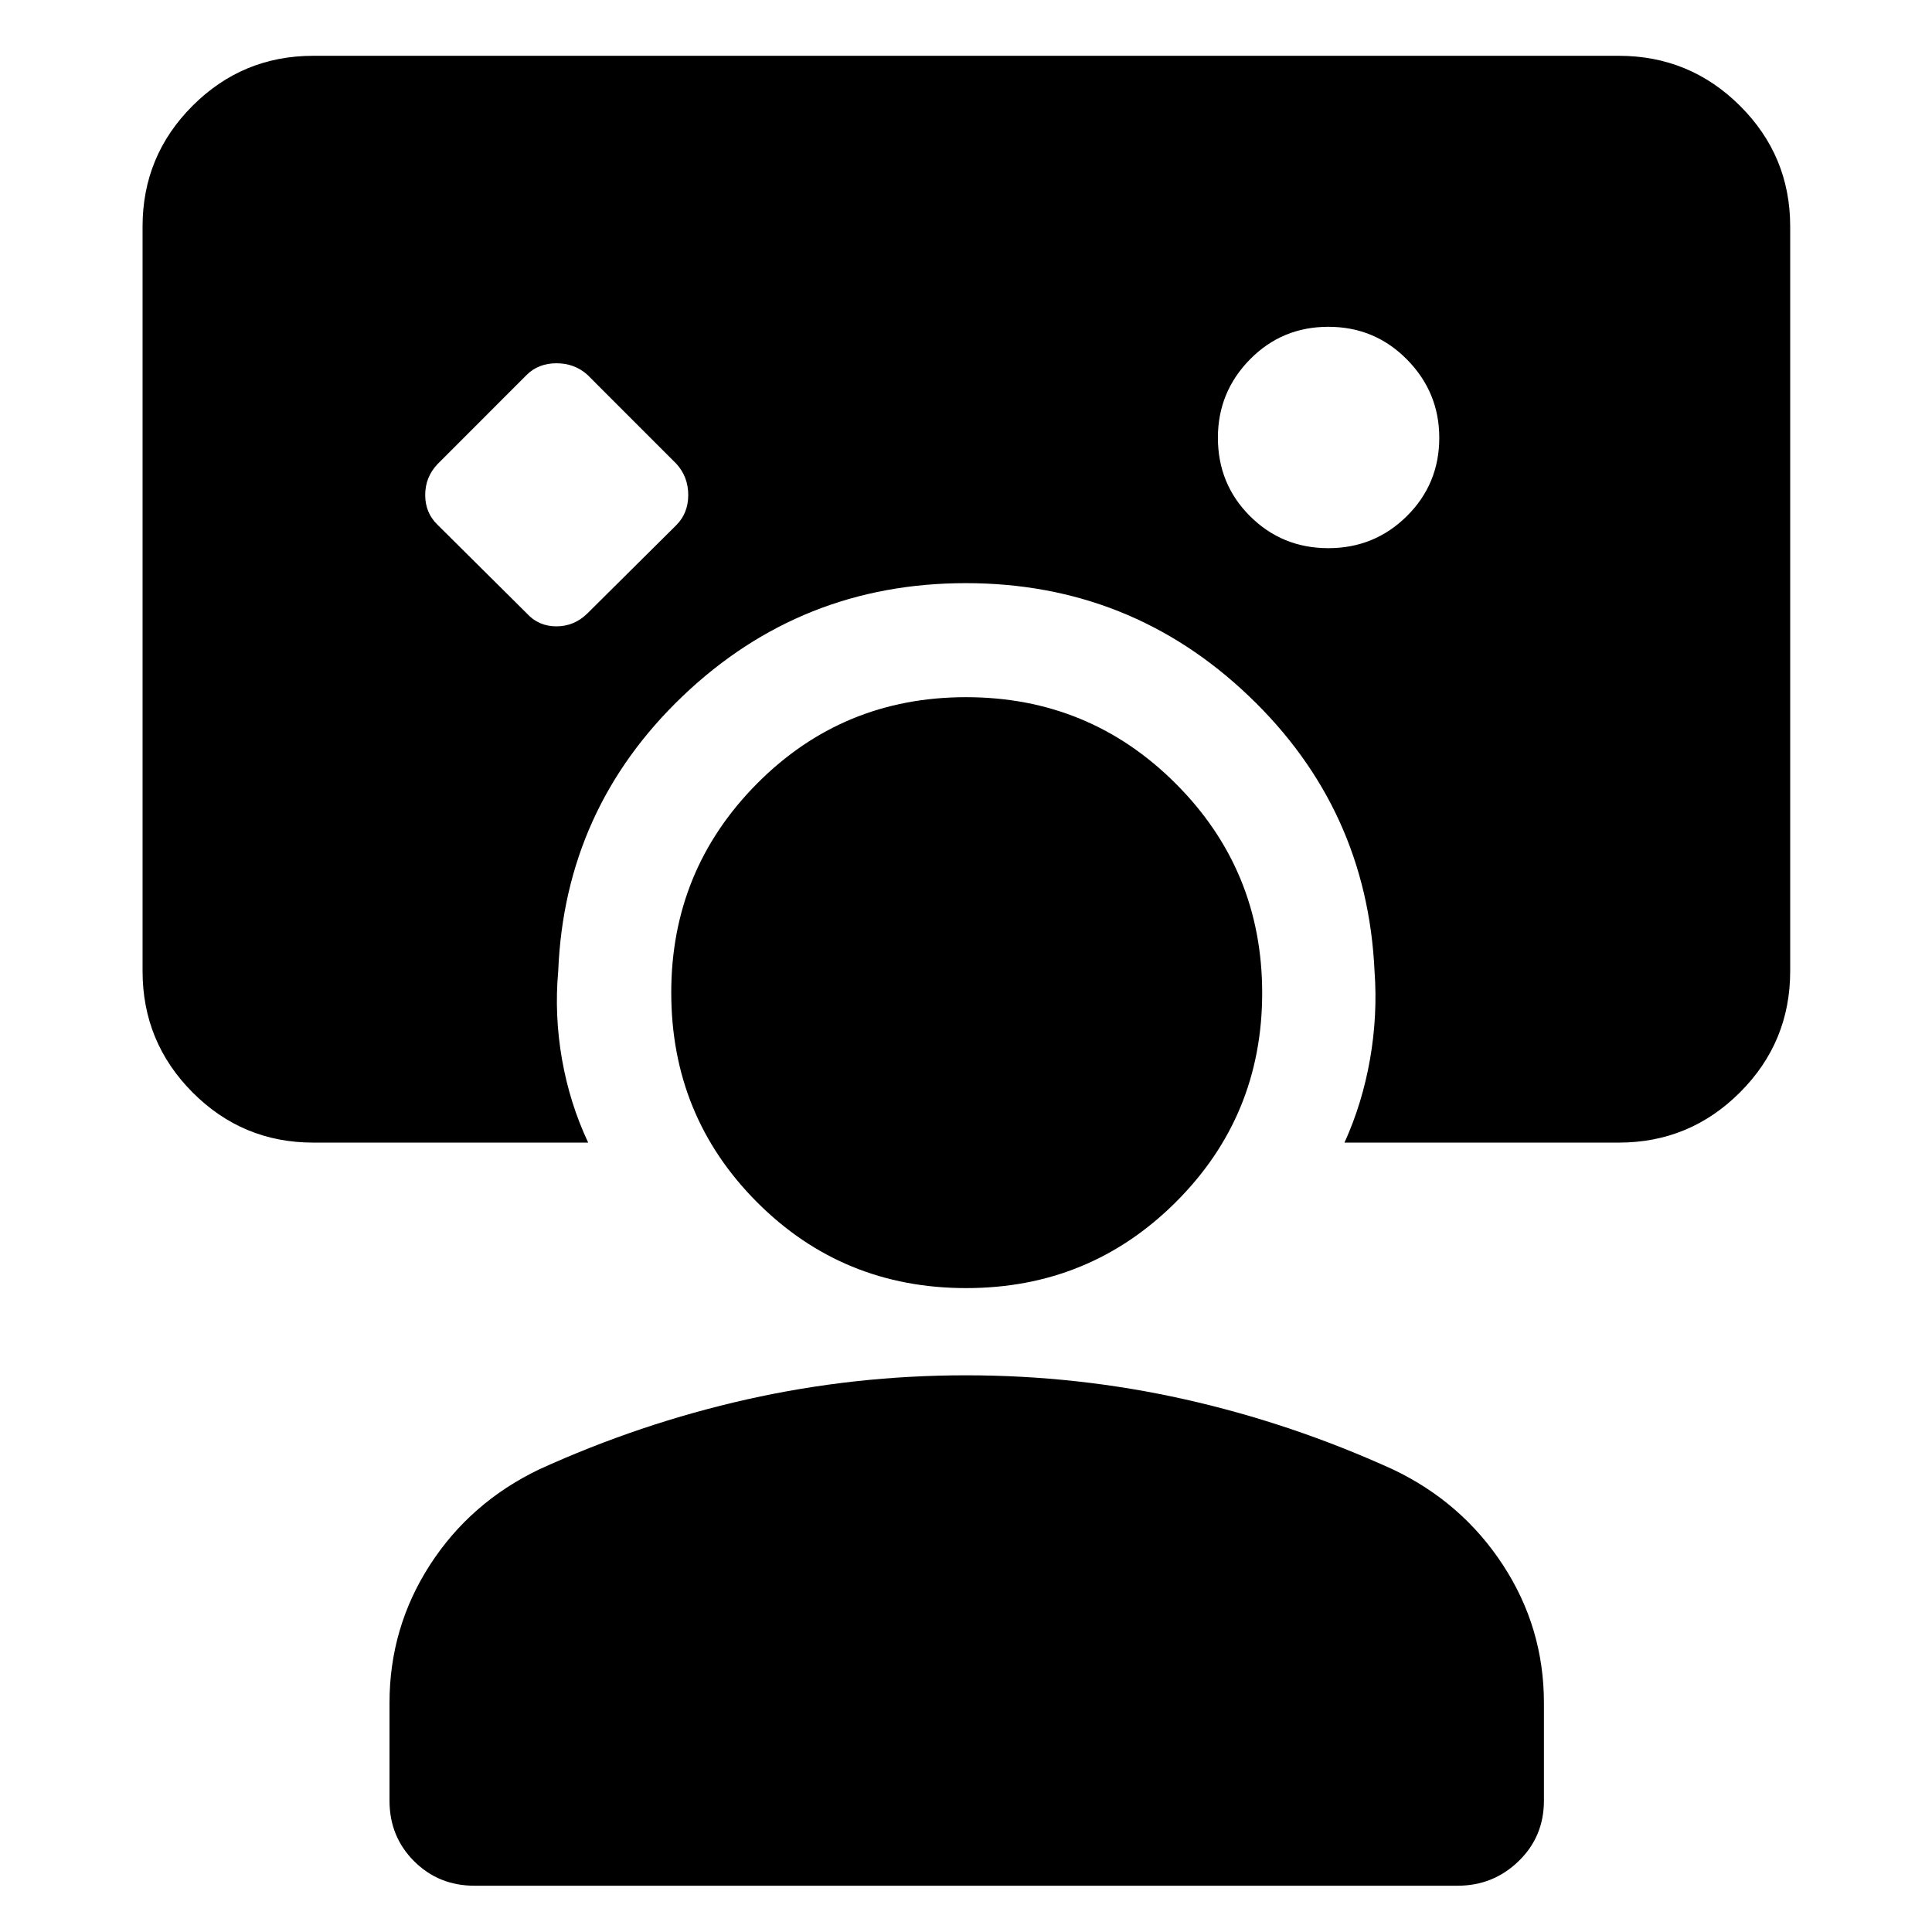 <svg xmlns="http://www.w3.org/2000/svg" height="40" viewBox="0 -960 960 960" width="40"><path d="M261.71-655.254q5.866 6.485 14.768 6.485 8.903 0 15.457-6.485l44.275-43.964q5.775-5.918 5.775-14.827 0-8.91-5.775-15.376l-44.275-44.297q-6.403-5.775-15.426-5.775-9.024 0-14.868 5.844l-44.206 44.228q-6.152 6.466-6.152 15.376 0 8.909 6.152 14.827l44.275 43.964Zm398.329-32.362q22.961 0 39.044-15.956 16.084-15.956 16.084-38.917 0-22.584-16.025-38.855-16.024-16.272-39.083-16.272-23.059 0-38.976 16.213-15.916 16.213-15.916 38.895 0 23.059 15.956 38.975 15.955 15.917 38.916 15.917ZM235.783-22.992q-17.834 0-30.037-12.203T193.543-65.23v-48.595q0-37.383 20.036-68.478 20.037-31.094 54.319-47.558 50.131-22.855 103.339-34.805Q424.446-276.616 480-276.616t108.763 11.949q53.208 11.95 103.339 34.805 34.32 16.313 54.692 47.483 20.373 31.17 20.373 68.553v48.595q0 17.833-12.582 30.036-12.581 12.203-30.368 12.203H235.783Zm244.308-296.957q-61.359 0-103.954-42.718-42.594-42.718-42.594-104.116 0-60.891 42.613-103.841 42.614-42.949 103.863-42.949t104.199 42.949q42.949 42.95 42.949 104.029 0 61.08-42.858 103.863t-104.218 42.783Zm-187.823-72.297H155.652q-35.127 0-59.97-24.953-24.842-24.953-24.842-60.236v-370.029q0-35.127 24.842-59.97 24.843-24.842 59.97-24.842h648.696q35.282 0 60.236 24.842 24.953 24.843 24.953 59.97v370.029q0 35.283-24.953 60.236-24.954 24.953-60.236 24.953H668.065q8.856-19.5 12.689-41.435 3.833-21.935 2.246-43.754-3.71-80.703-62.508-136.754-58.798-56.051-140.58-56.051-81.782 0-140.53 55.992-58.747 55.993-62.006 136.813-1.963 21.819 1.87 43.754t13.022 41.435Z"/></svg>